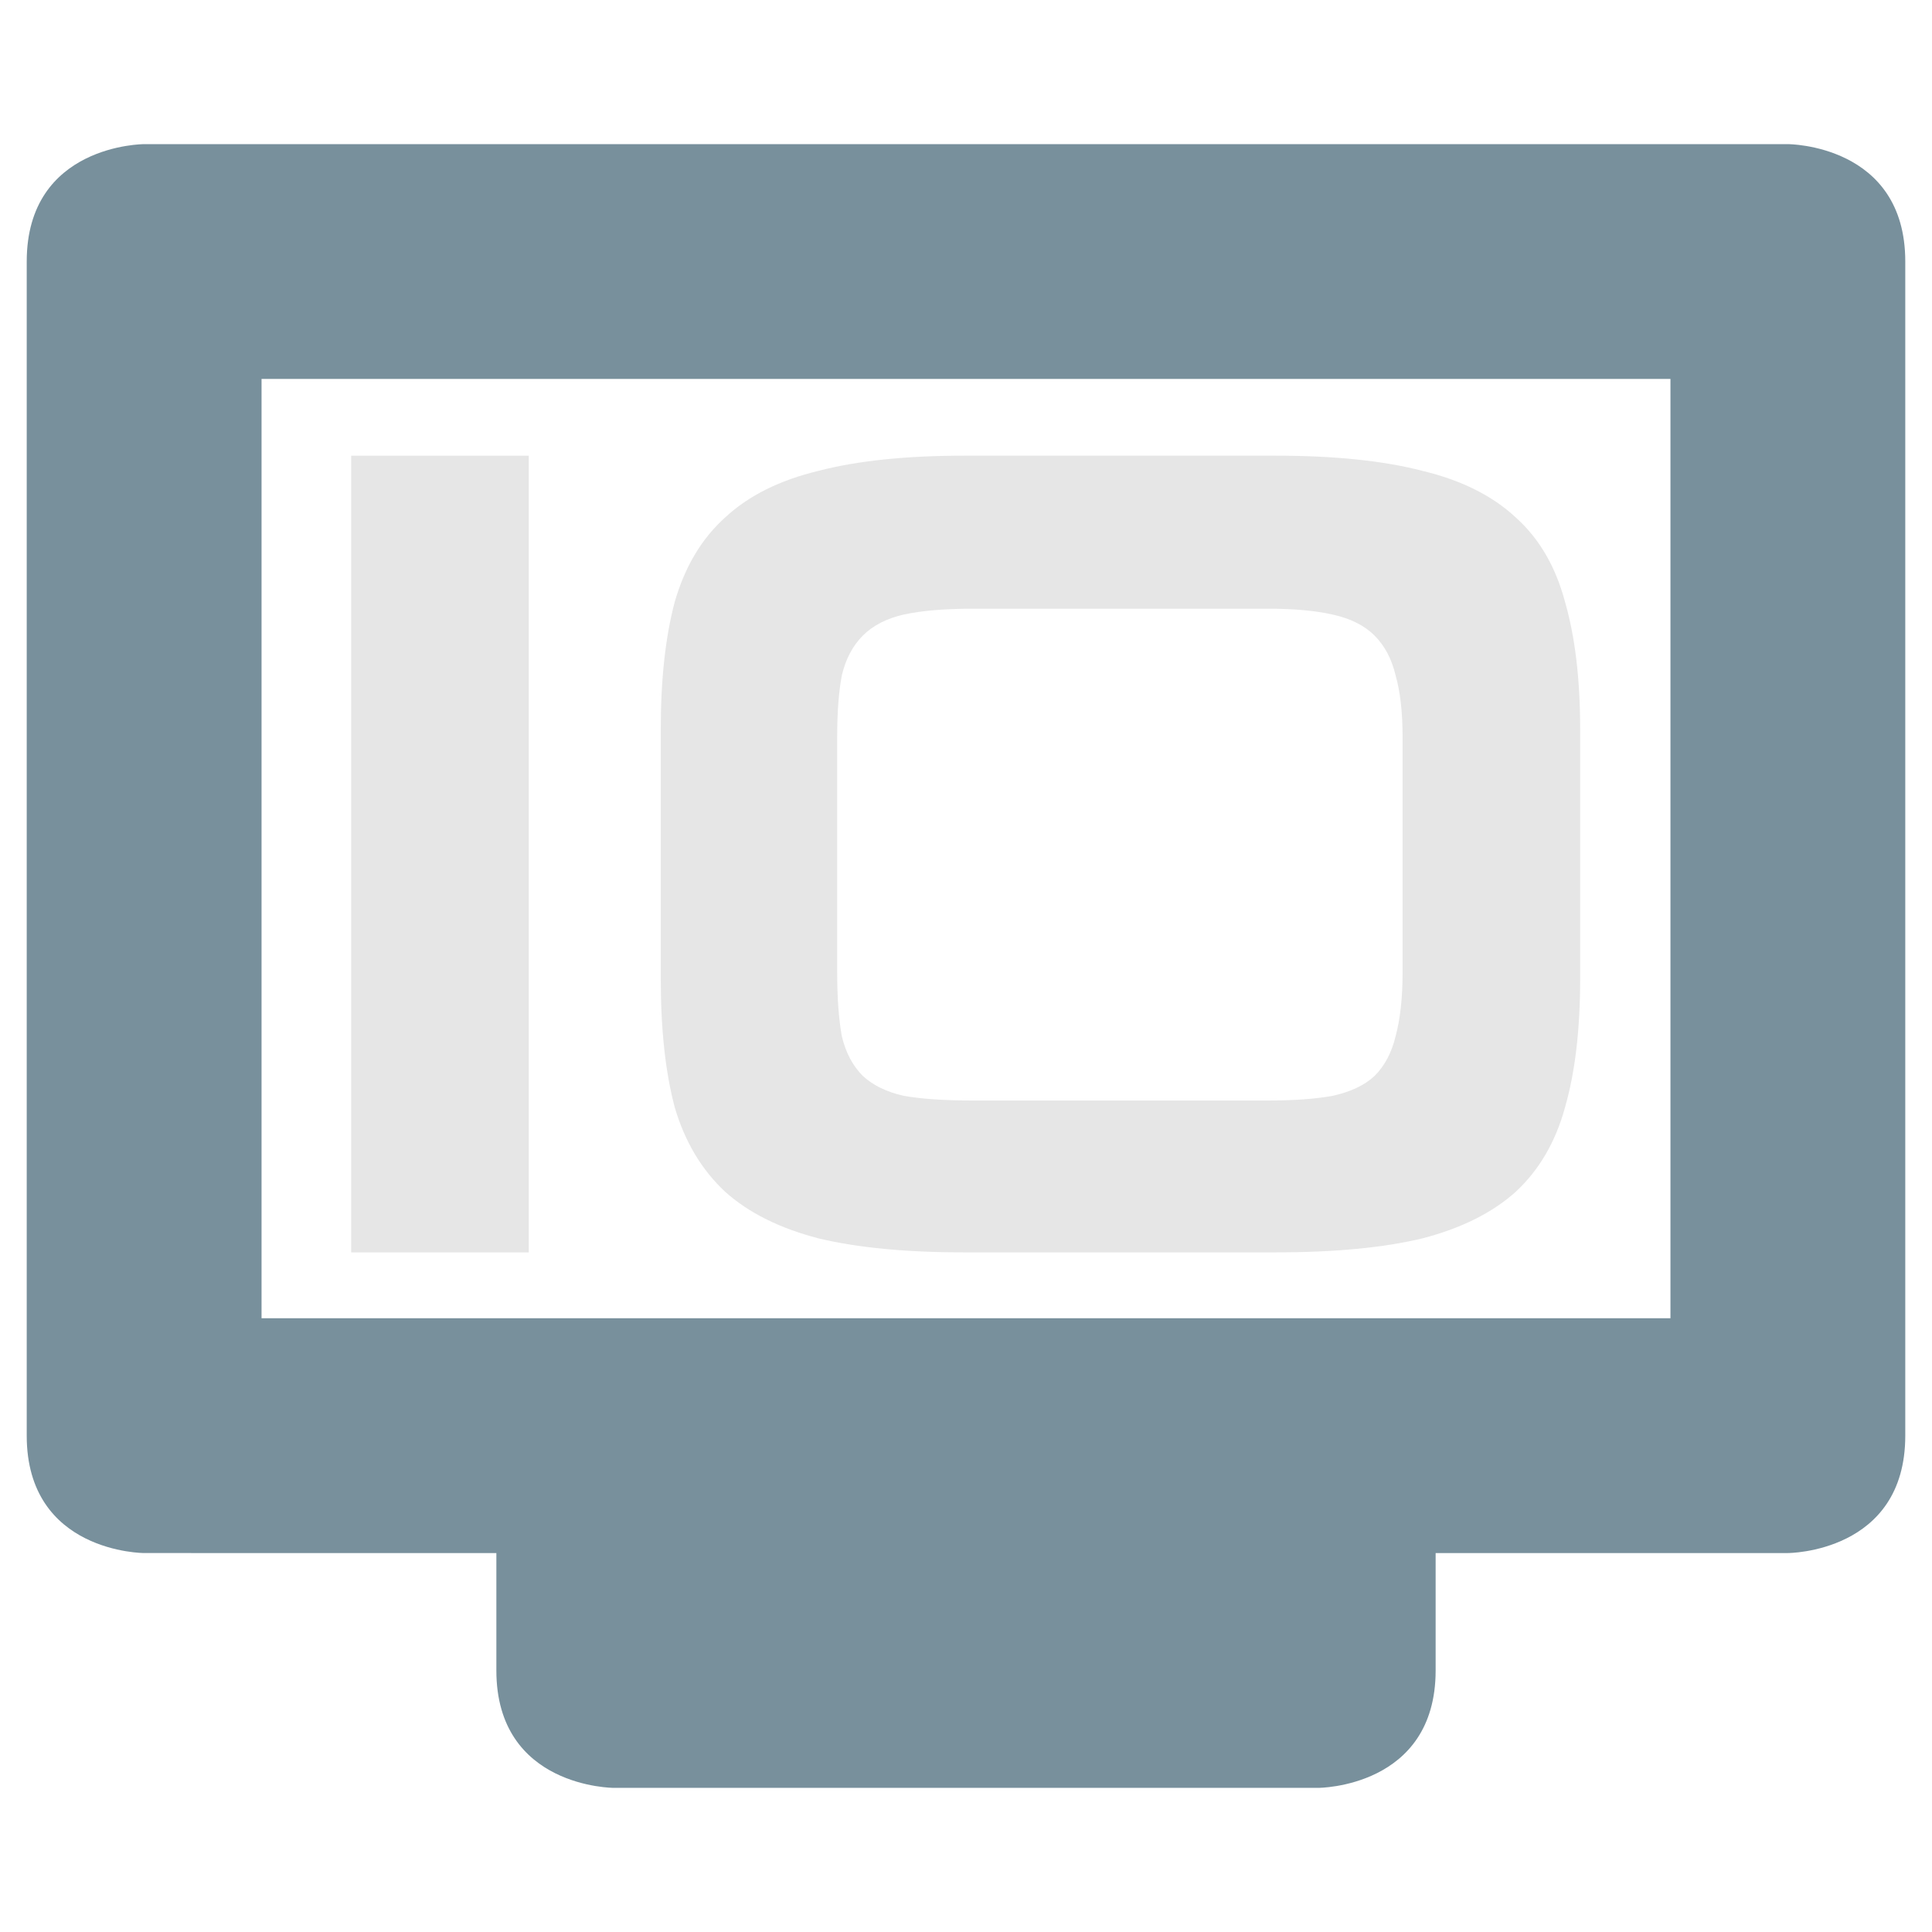 <?xml version="1.0" encoding="UTF-8" standalone="no"?>
<svg
   width="48"
   height="48"
   version="1.1"
   id="svg9"
   sodipodi:docname="we_10.svg"
   inkscape:version="1.1 (c4e8f9e, 2021-05-24)"
   xmlns:inkscape="http://www.inkscape.org/namespaces/inkscape"
   xmlns:sodipodi="http://sodipodi.sourceforge.net/DTD/sodipodi-0.dtd"
   xmlns="http://www.w3.org/2000/svg"
   xmlns:svg="http://www.w3.org/2000/svg">
  <sodipodi:namedview
     id="namedview11"
     pagecolor="#ffffff"
     bordercolor="#666666"
     borderopacity="1.0"
     inkscape:pageshadow="2"
     inkscape:pageopacity="0.0"
     inkscape:pagecheckerboard="0"
     showgrid="false"
     inkscape:zoom="7.53125"
     inkscape:cx="-4.5809129"
     inkscape:cy="24.564315"
     inkscape:window-width="1350"
     inkscape:window-height="702"
     inkscape:window-x="0"
     inkscape:window-y="0"
     inkscape:window-maximized="1"
     inkscape:current-layer="svg9" />
  <defs
     id="defs3">
    <style
       id="current-color-scheme"
       type="text/css">
   .ColorScheme-Text { color:#aaaaaa; } .ColorScheme-Highlight { color:#4285f4; }
  </style>
  </defs>
  <path
     style="fill:#78909c;stroke-width:2.917;fill-opacity:1"
     class="ColorScheme-Text"
     d="m 3.581,3.581 c 0,0 -2.917,0 -2.917,2.917 V 35.668 c 0,2.917 2.917,2.917 2.917,2.917 H 12.332 v 2.917 c 0,2.917 2.917,2.917 2.917,2.917 h 17.502 c 0,0 2.917,0 2.917,-2.917 v -2.917 h 8.751 c 0,0 2.917,0 2.917,-2.917 V 6.498 c 0,-2.917 -2.917,-2.917 -2.917,-2.917 z M 6.498,9.415 H 41.502 V 32.751 H 6.498 Z"
     id="path7" />
  <g
     aria-label="10"
     id="text74958"
     style="font-size:32px;line-height:1.25;font-family:Neuropolitical;-inkscape-font-specification:Neuropolitical;letter-spacing:0px;word-spacing:0px;fill:#e6e6e6"
     transform="matrix(0.907,0,0,0.907,2.224,1.967)">
    <path
       d="m 7.168,32.137 v -21.824 h 4.864 v 21.824 z"
       id="path81269"
       style="fill:#e6e6e6" />
    <path
       d="m 23.968,32.137 q -2.4,0 -4,-0.384 -1.6,-0.416 -2.56,-1.28 -0.96,-0.896 -1.376,-2.304 -0.384,-1.44 -0.384,-3.52 v -6.848 q 0,-2.048 0.384,-3.488 0.416,-1.44 1.376,-2.304 0.96,-0.896 2.56,-1.28 1.6,-0.416 4,-0.416 h 8.512 q 2.432,0 4.032,0.416 1.6,0.384 2.56,1.28 0.96,0.864 1.344,2.304 0.416,1.44 0.416,3.488 v 6.848 q 0,2.08 -0.416,3.52 -0.384,1.408 -1.344,2.304 -0.96,0.864 -2.56,1.28 -1.6,0.384 -4.032,0.384 z m 12,-14.112 q 0,-1.024 -0.192,-1.696 -0.16,-0.672 -0.576,-1.088 -0.416,-0.416 -1.152,-0.576 -0.704,-0.16 -1.76,-0.16 h -8.096 q -1.152,0 -1.888,0.16 -0.704,0.16 -1.12,0.576 -0.416,0.416 -0.576,1.088 -0.128,0.672 -0.128,1.696 v 6.432 q 0,1.056 0.128,1.76 0.16,0.672 0.576,1.088 0.416,0.384 1.12,0.544 0.736,0.128 1.888,0.128 h 8.096 q 1.056,0 1.76,-0.128 0.736,-0.16 1.152,-0.544 0.416,-0.416 0.576,-1.088 0.192,-0.704 0.192,-1.76 z"
       id="path81271"
       style="fill:#e6e6e6" />
  </g>
</svg>
